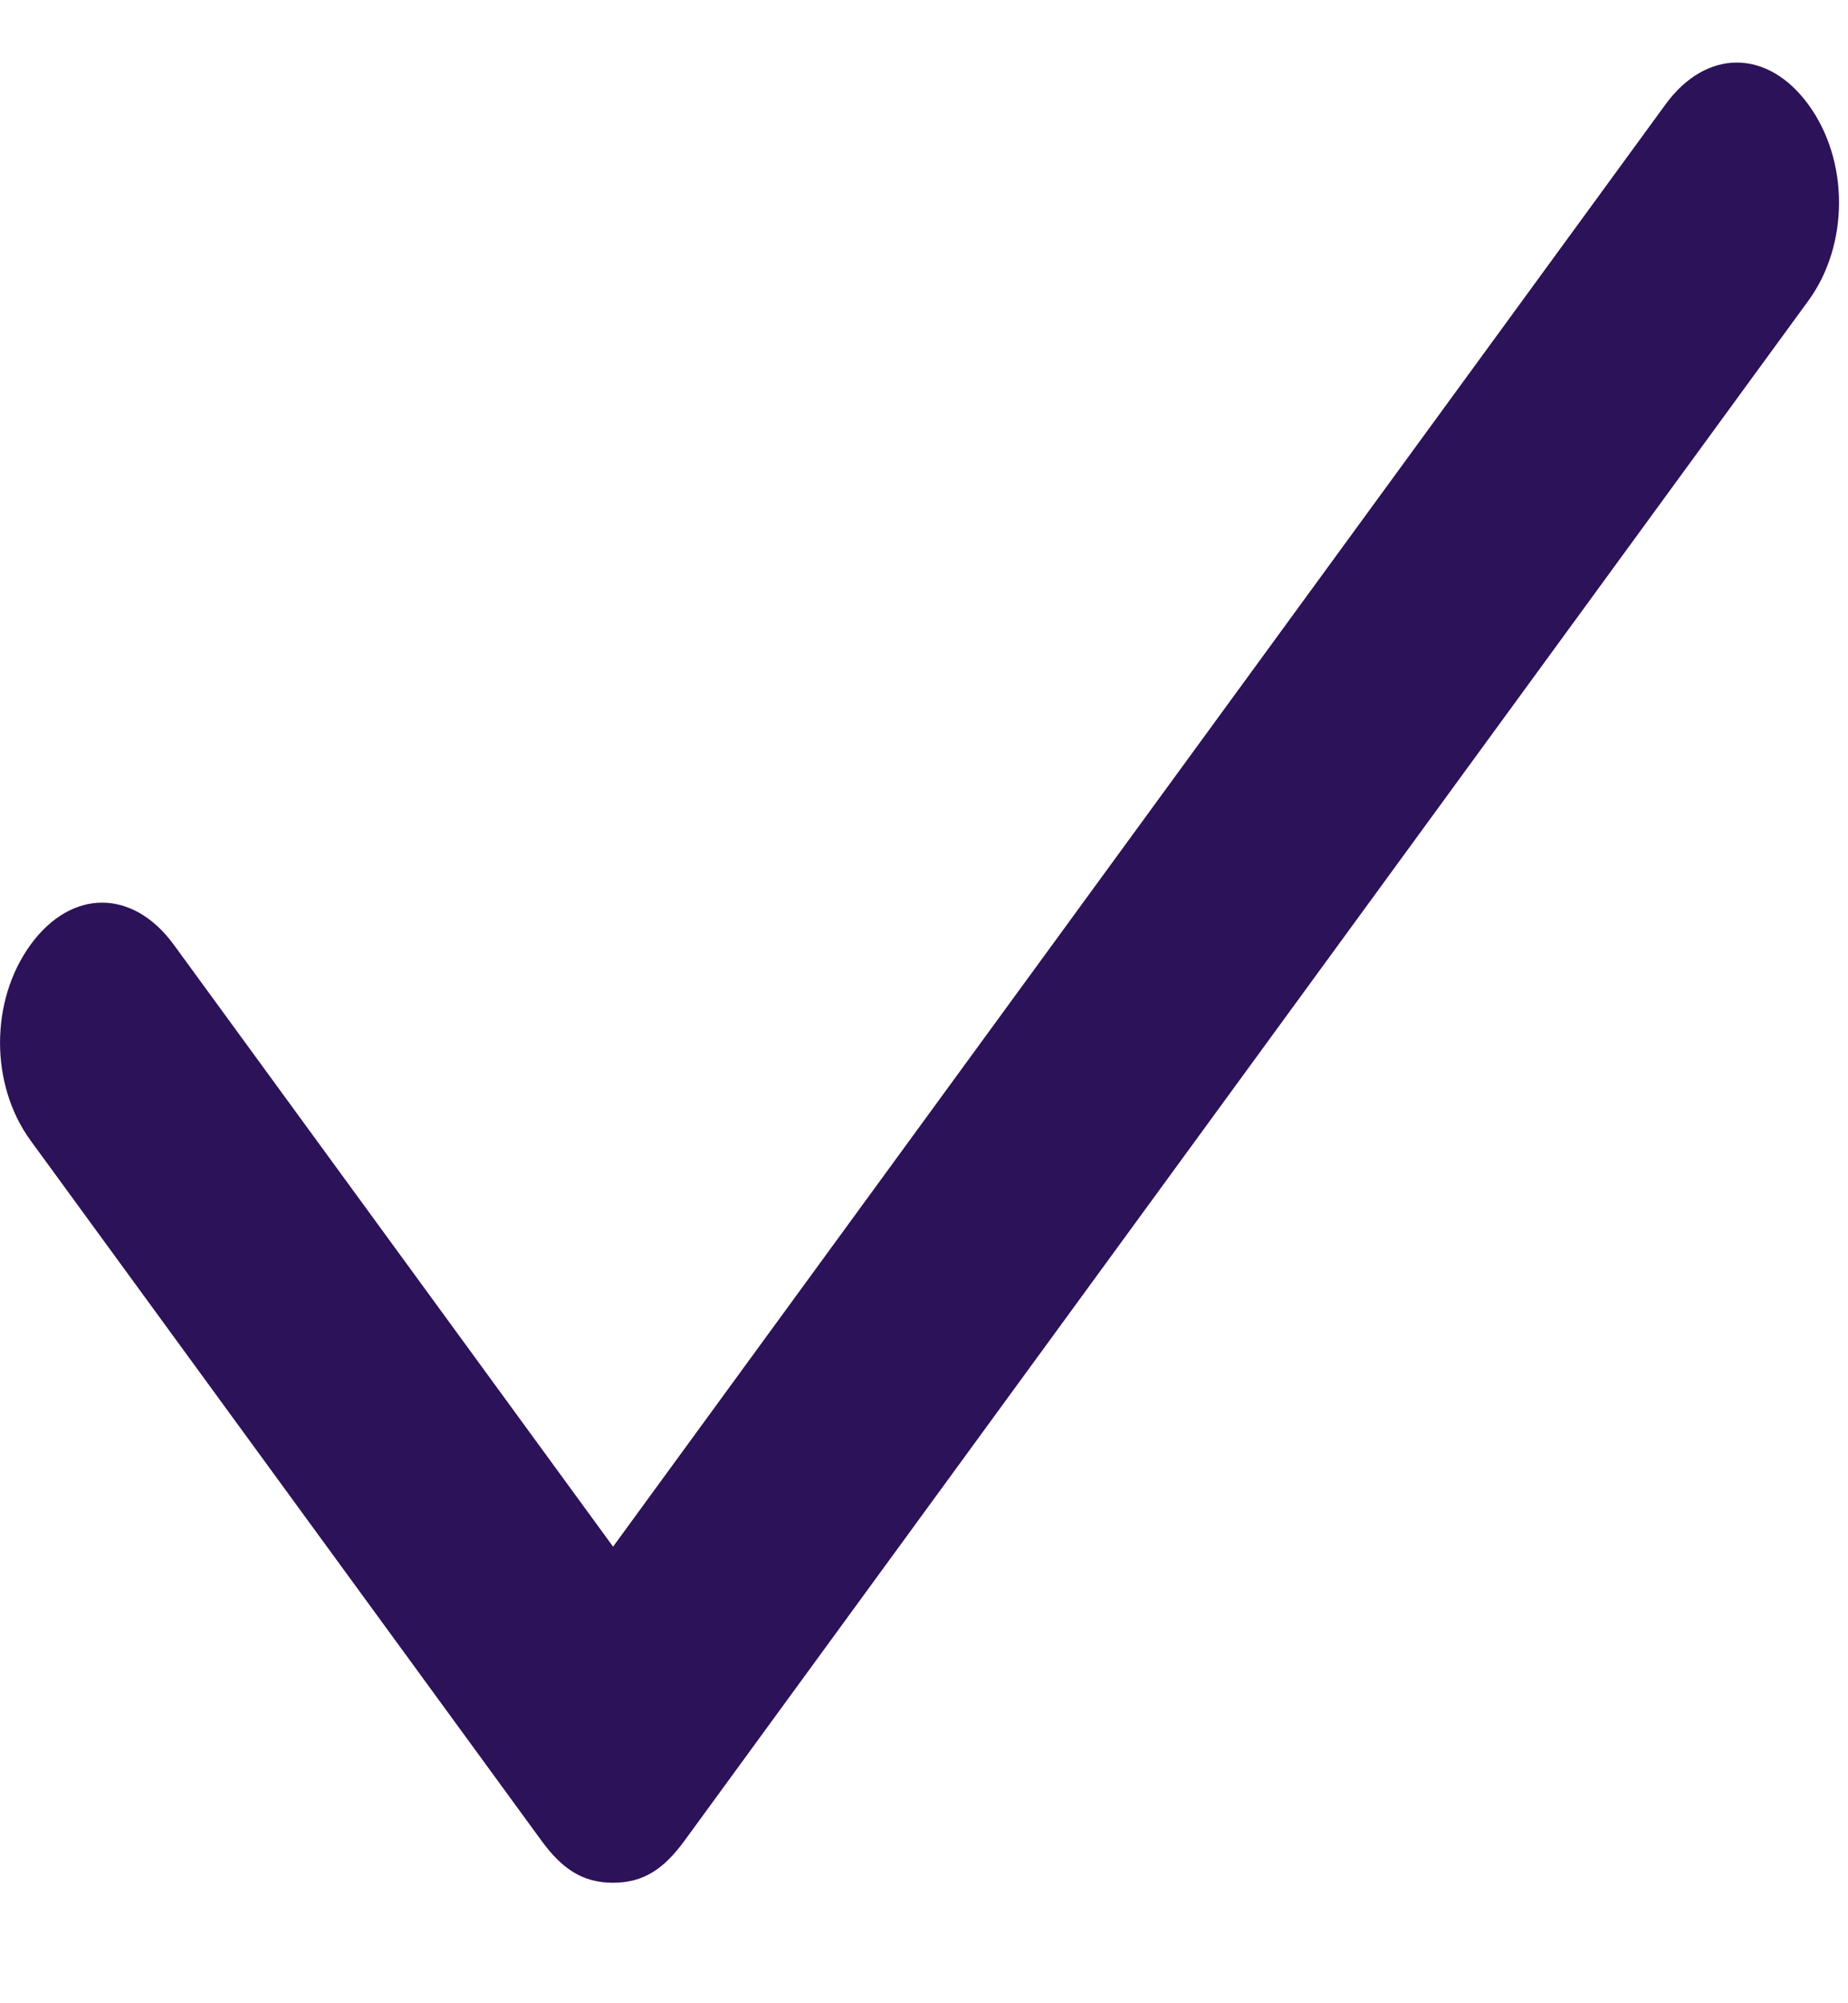 <svg width="12" height="13" viewBox="0 0 12 13" fill="none" xmlns="http://www.w3.org/2000/svg">
<g clip-path="url(#clip0_1_100)">
<path d="M11.743 0.679C11.477 0.315 11.079 0.315 10.814 0.679L3.981 10.037L1.128 6.13C0.862 5.767 0.464 5.767 0.199 6.13C-0.066 6.494 -0.066 7.039 0.199 7.402L3.516 11.945C3.649 12.127 3.782 12.218 3.981 12.218C4.18 12.218 4.312 12.127 4.445 11.945L11.743 1.951C12.008 1.587 12.008 1.042 11.743 0.679Z" fill="#2C1258"/>
</g>
<defs>
<clipPath id="clip0_1_100">
<rect width="12" height="12" fill="white" transform="translate(0 0.406)"/>
</clipPath>
</defs>
</svg>
